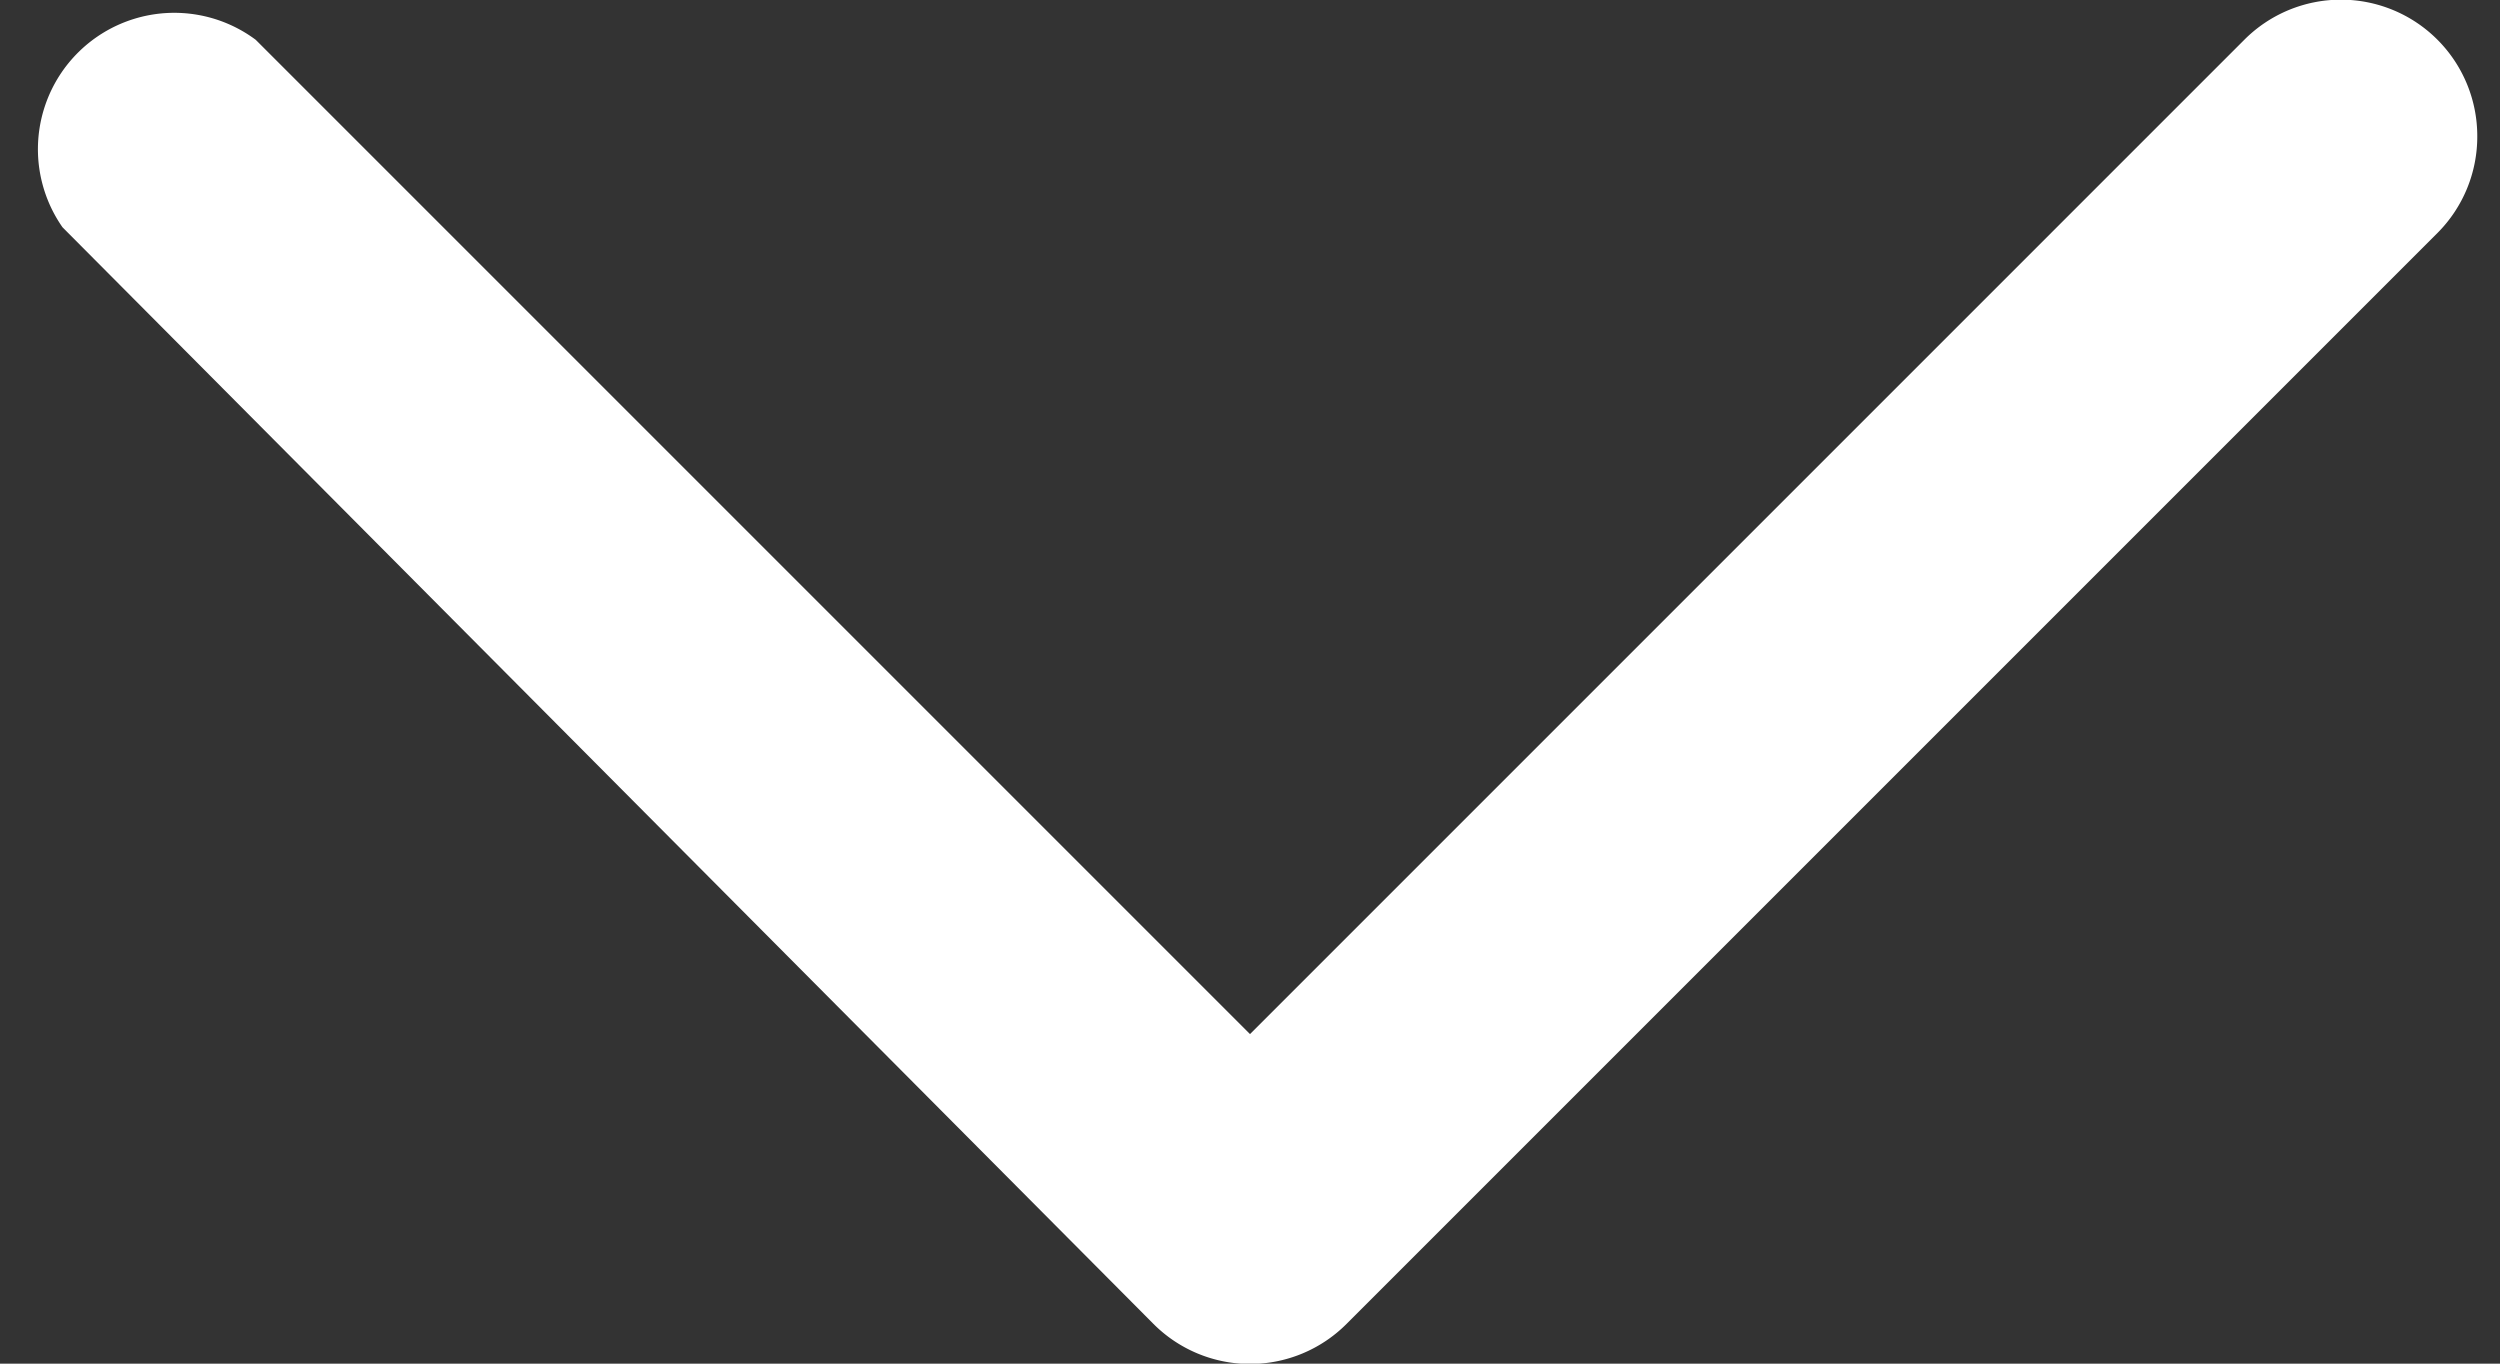 <svg id="Layer_1" data-name="Layer 1" xmlns="http://www.w3.org/2000/svg" viewBox="0 0 22 12"><rect x="0" y="0" width="22" height="12" fill="#333333" stroke="none"/><defs><style>.cls-1{fill:#fff;}</style></defs><title>arrow_down</title><path class="cls-1" d="M21.8,1.2a1.2,1.2,0,0,1-.35.85l-9.6,9.6a1.2,1.2,0,0,1-1.7,0L0.55,2A1.2,1.2,0,0,1,2.25.35L11,9.1l8.75-8.75A1.2,1.2,0,0,1,21.8,1.2Z"/></svg>